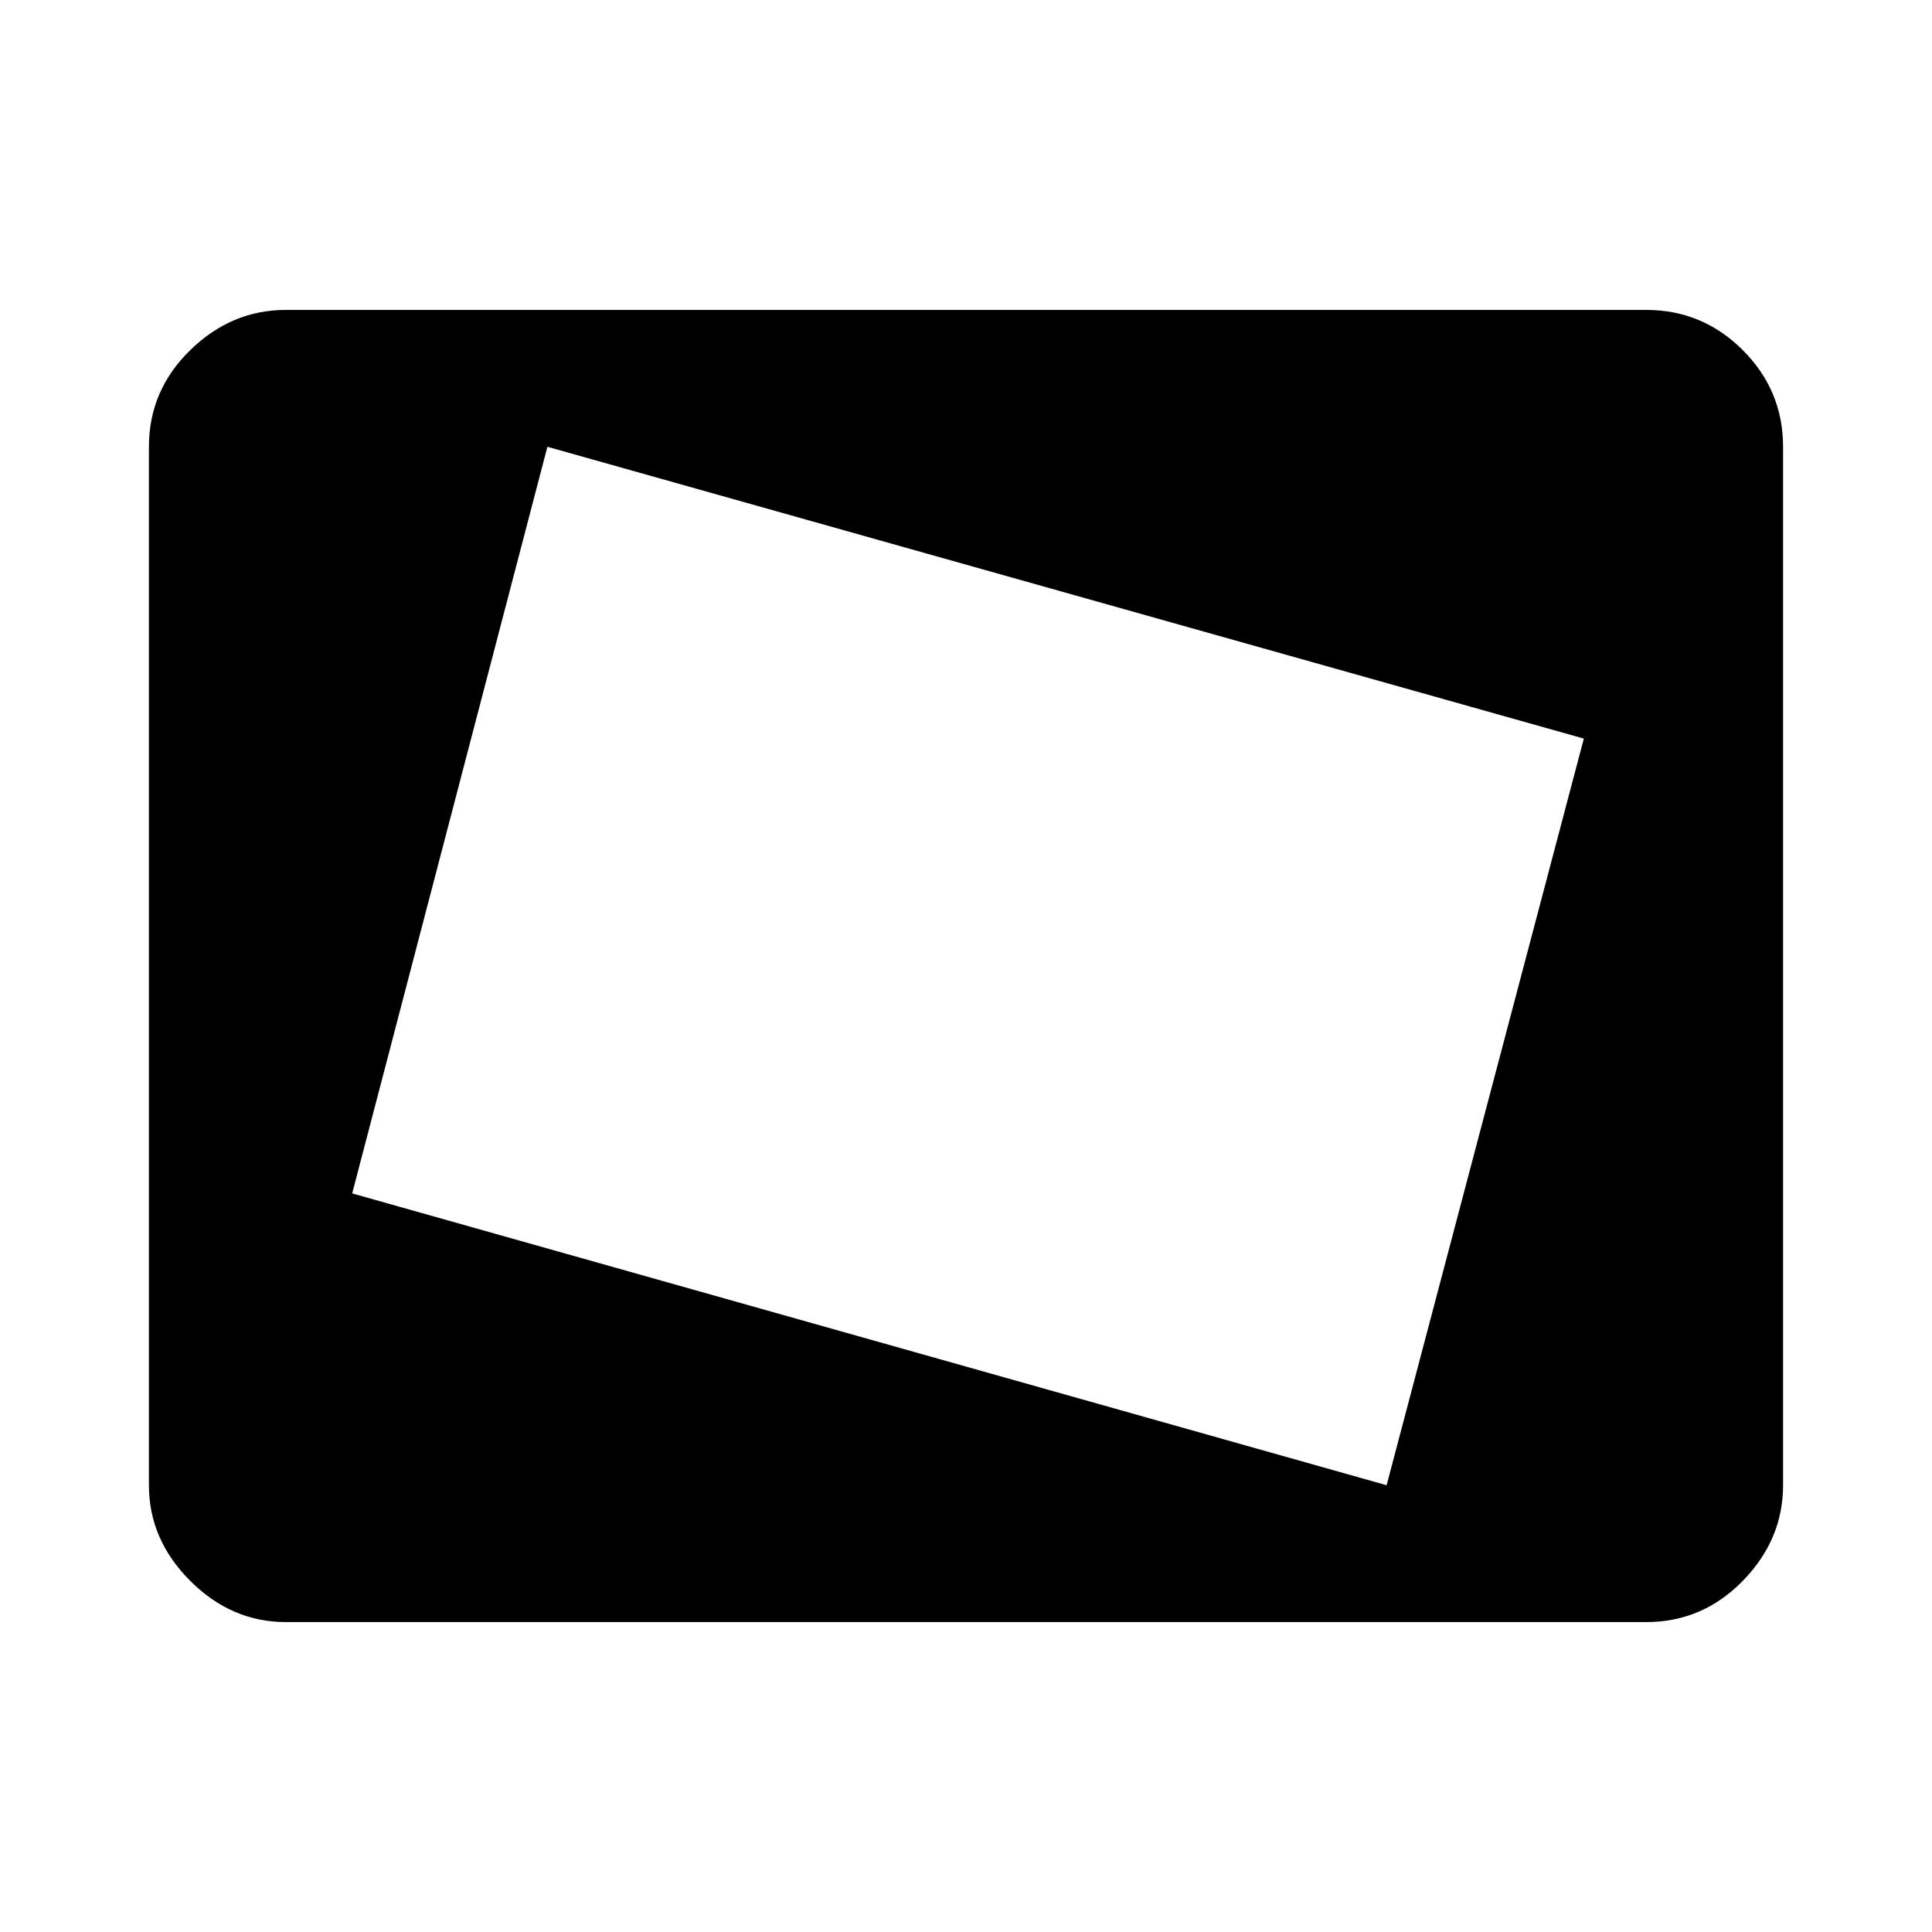 <svg xmlns="http://www.w3.org/2000/svg" height="48" width="48"><path d="m34.45 36.9 4.9-18.55L13.6 11.1 8.75 29.65Zm-21.9-9.45L15.85 15ZM7.1 40.3q-1.35 0-2.375-1.025T3.7 36.9V11.1q0-1.4 1.025-2.4t2.375-1h33.8q1.4 0 2.4 1t1 2.4v25.8q0 1.35-1 2.375T40.9 40.3Z"/></svg>